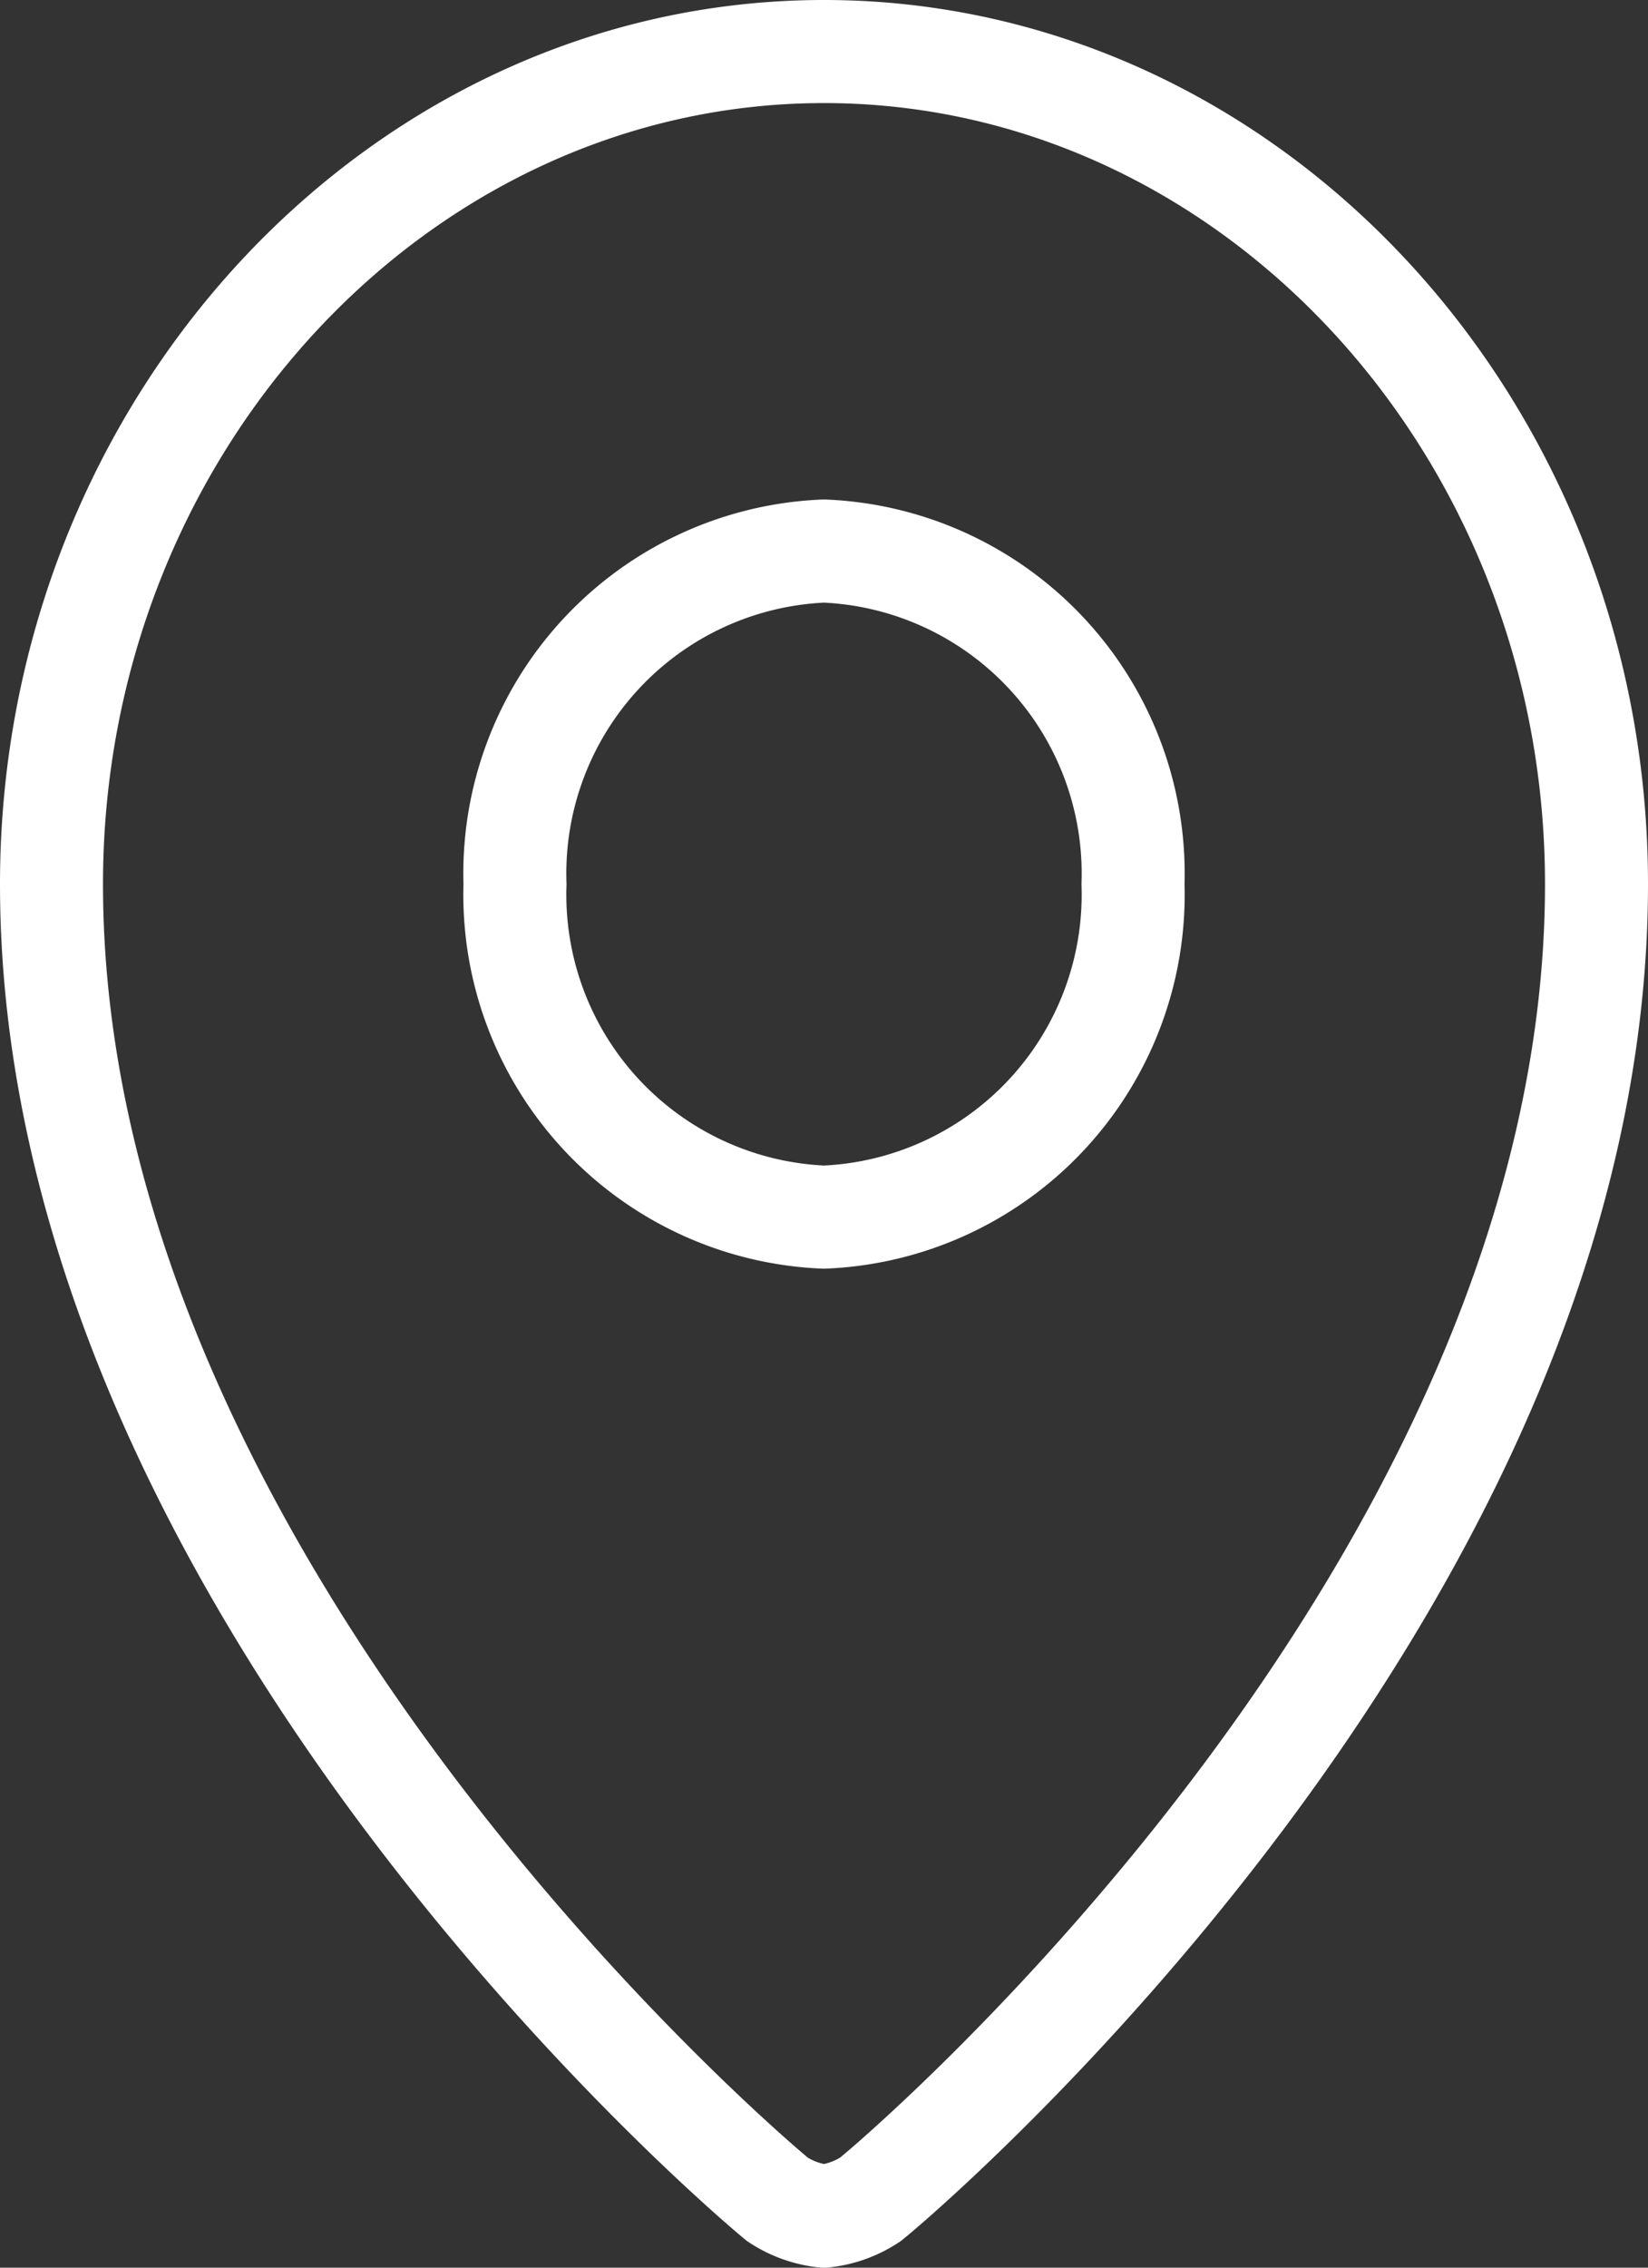 <svg xmlns="http://www.w3.org/2000/svg" width="16" height="22" viewBox="0 0 16 22">
  <rect x="0" y="0" width="16" height="22" fill="#333333" stroke="none"/>
  <path id="_6611415_and_location_maps_navigation_pin_icon" data-name="6611415_and_location_maps_navigation_pin_icon" d="M13.5,3C9.375,3,6,6.635,6,11.077c0,6.785,6.75,12.519,7.05,12.762A1.015,1.015,0,0,0,13.5,24a1.015,1.015,0,0,0,.45-.162C14.25,23.6,21,17.862,21,11.077,21,6.635,17.625,3,13.5,3Zm0,11.308a3.131,3.131,0,0,1-3-3.231,3.131,3.131,0,0,1,3-3.231,3.131,3.131,0,0,1,3,3.231A3.131,3.131,0,0,1,13.5,14.308Z" transform="translate(-5.5 -2.5)" fill="none" stroke="#fff" stroke-width="1"/>
</svg>

